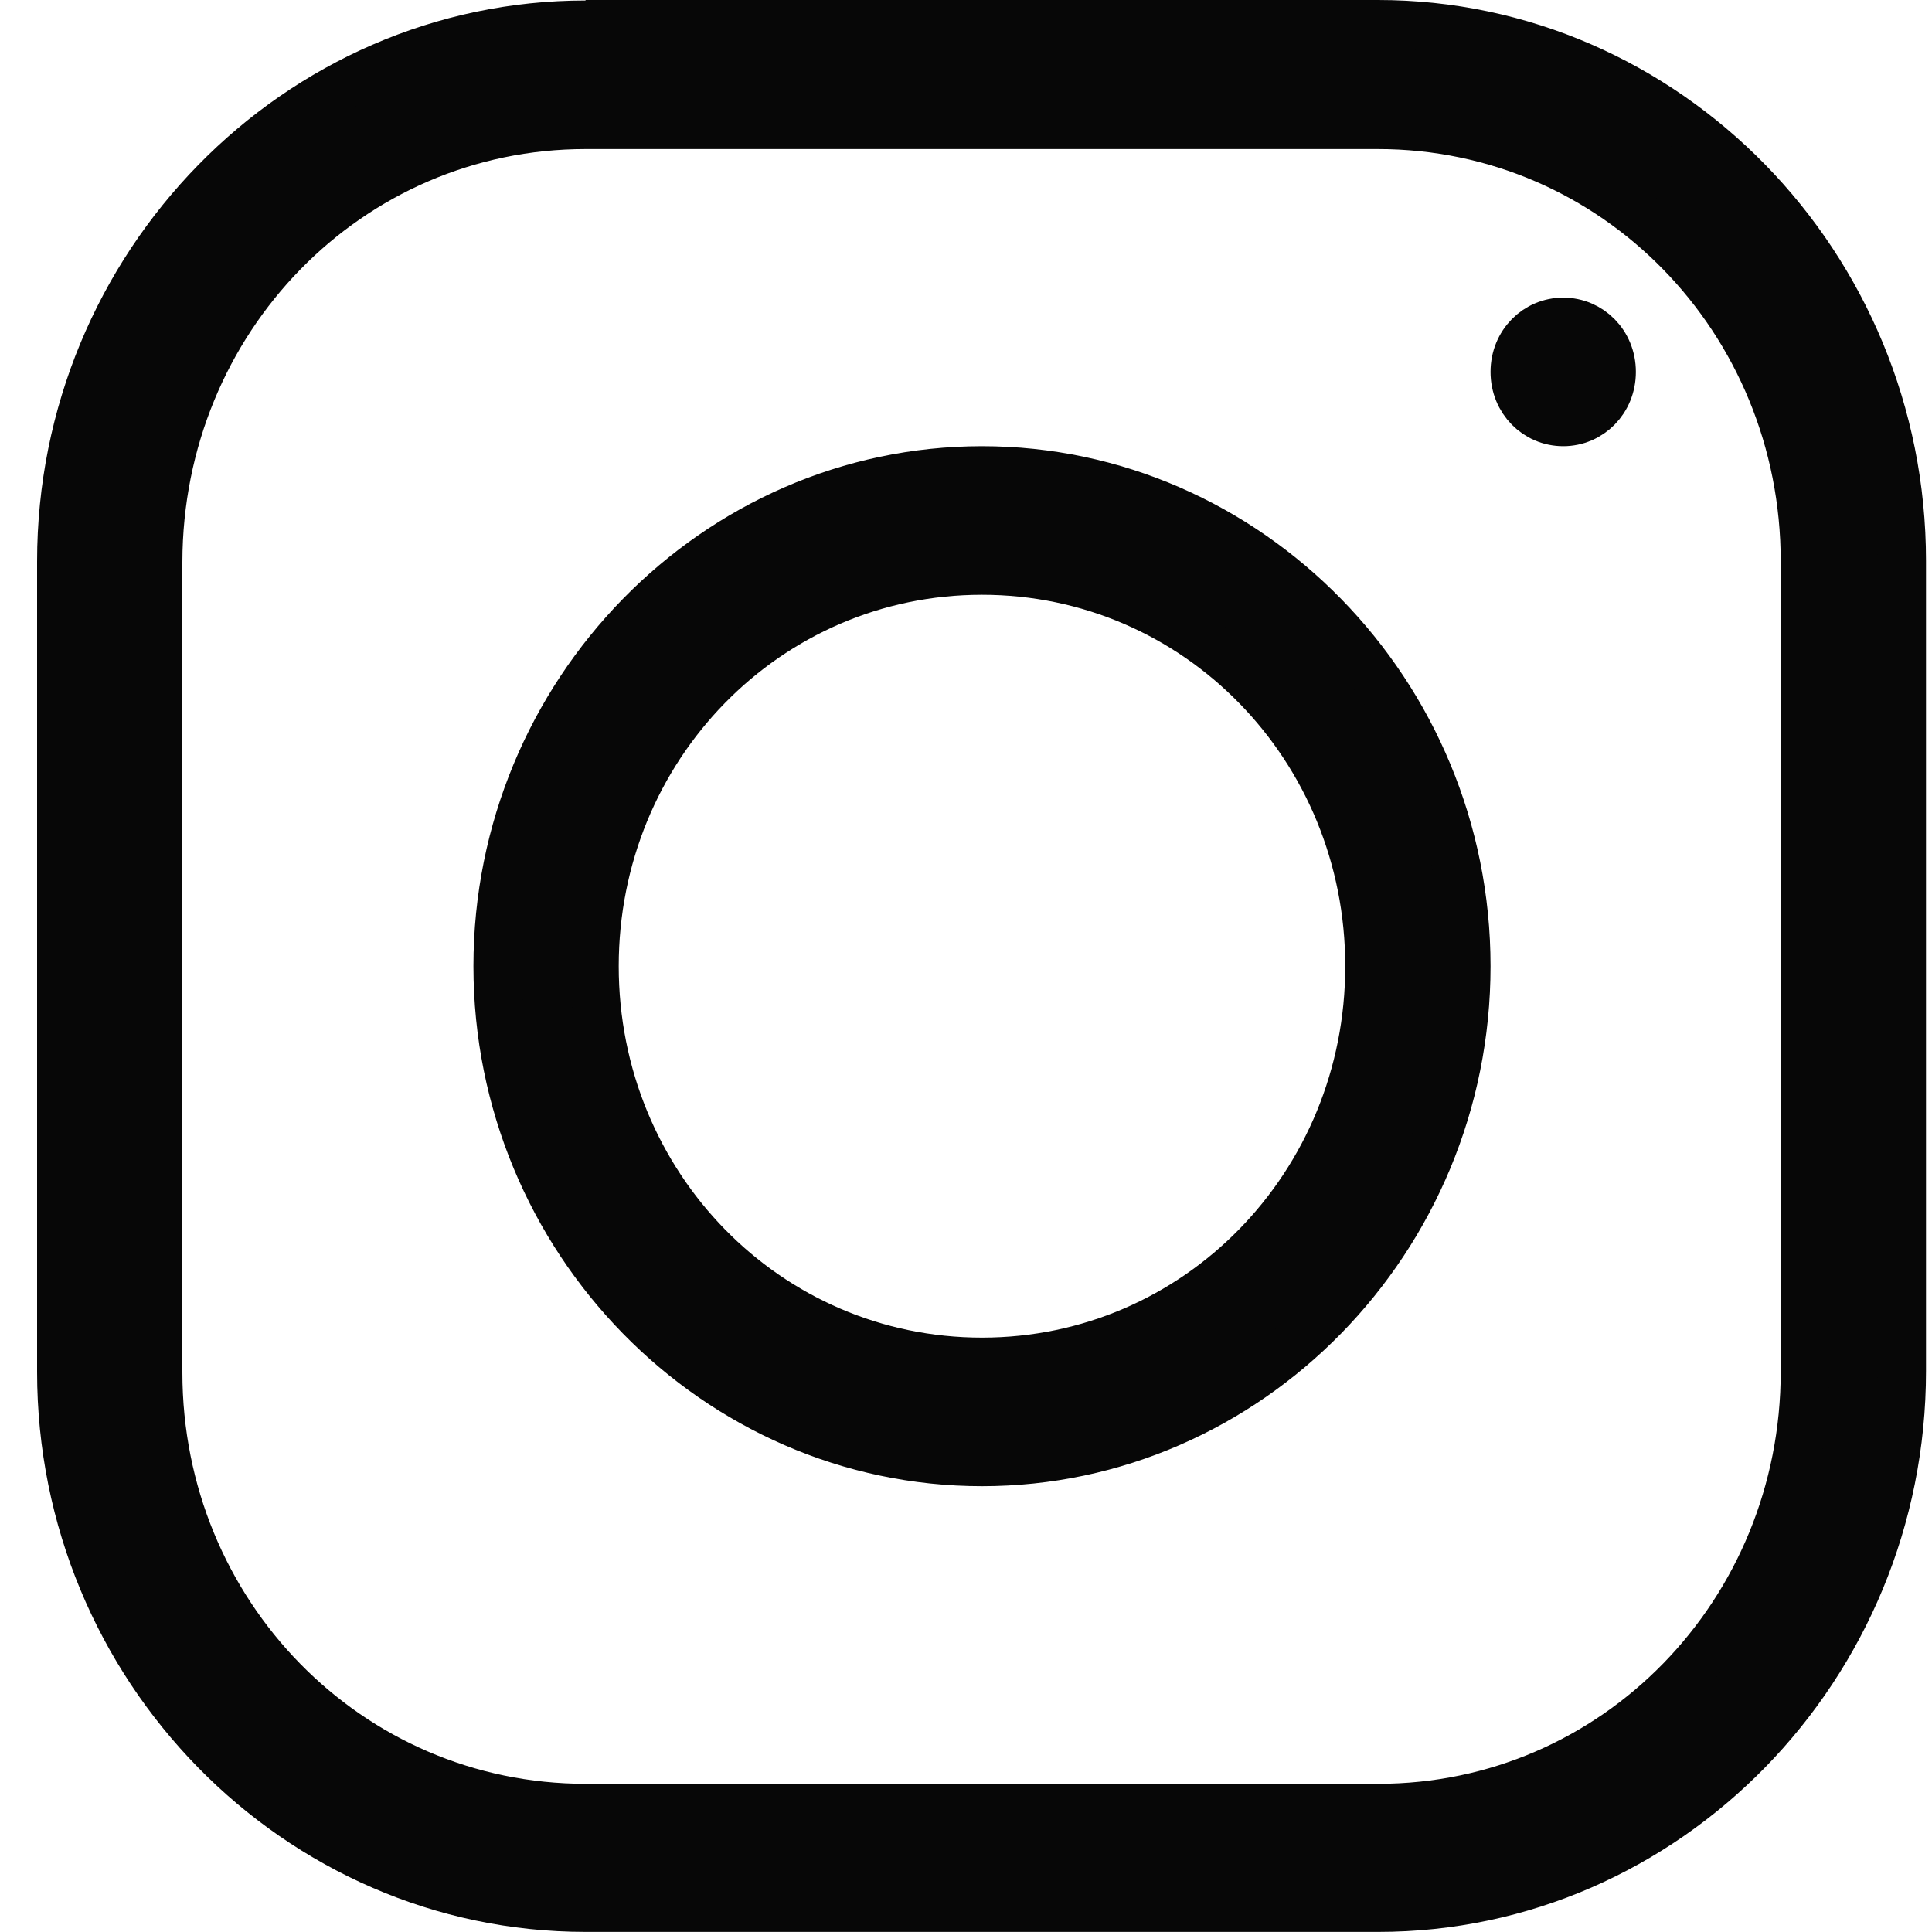 <svg width="40" height="40" viewBox="0 0 40 40" fill="none" xmlns="http://www.w3.org/2000/svg">
<path d="M12.124 0.51H12.624V0.5H28.529C34.494 0.5 39.376 5.485 39.376 11.612V28.386C39.376 34.514 34.493 39.498 28.538 39.498H12.124C6.158 39.498 1.268 34.522 1.268 28.405V11.622C1.268 5.495 6.159 0.51 12.124 0.51ZM3.276 11.63V11.631V28.415C3.276 33.401 7.204 37.432 12.124 37.432H28.538C33.442 37.432 37.368 33.4 37.368 28.396V11.622C37.368 6.617 33.441 2.586 28.529 2.586H12.124C7.211 2.586 3.286 6.618 3.276 11.63ZM31.36 7.7C31.36 7.11 31.814 6.662 32.365 6.662C32.915 6.662 33.369 7.11 33.369 7.7C33.369 8.29 32.915 8.738 32.365 8.738C31.814 8.738 31.36 8.29 31.36 7.7ZM10.302 20.004C10.302 14.348 14.827 9.738 20.331 9.738C25.836 9.738 30.36 14.348 30.36 20.004C30.36 25.66 25.836 30.27 20.331 30.27C14.827 30.27 10.302 25.66 10.302 20.004ZM28.352 20.004C28.352 15.47 24.792 11.814 20.331 11.814C15.871 11.814 12.31 15.47 12.31 20.004C12.31 24.537 15.871 28.194 20.331 28.194C24.792 28.194 28.352 24.537 28.352 20.004Z" fill="#070707" stroke="#070707"/>
</svg>
